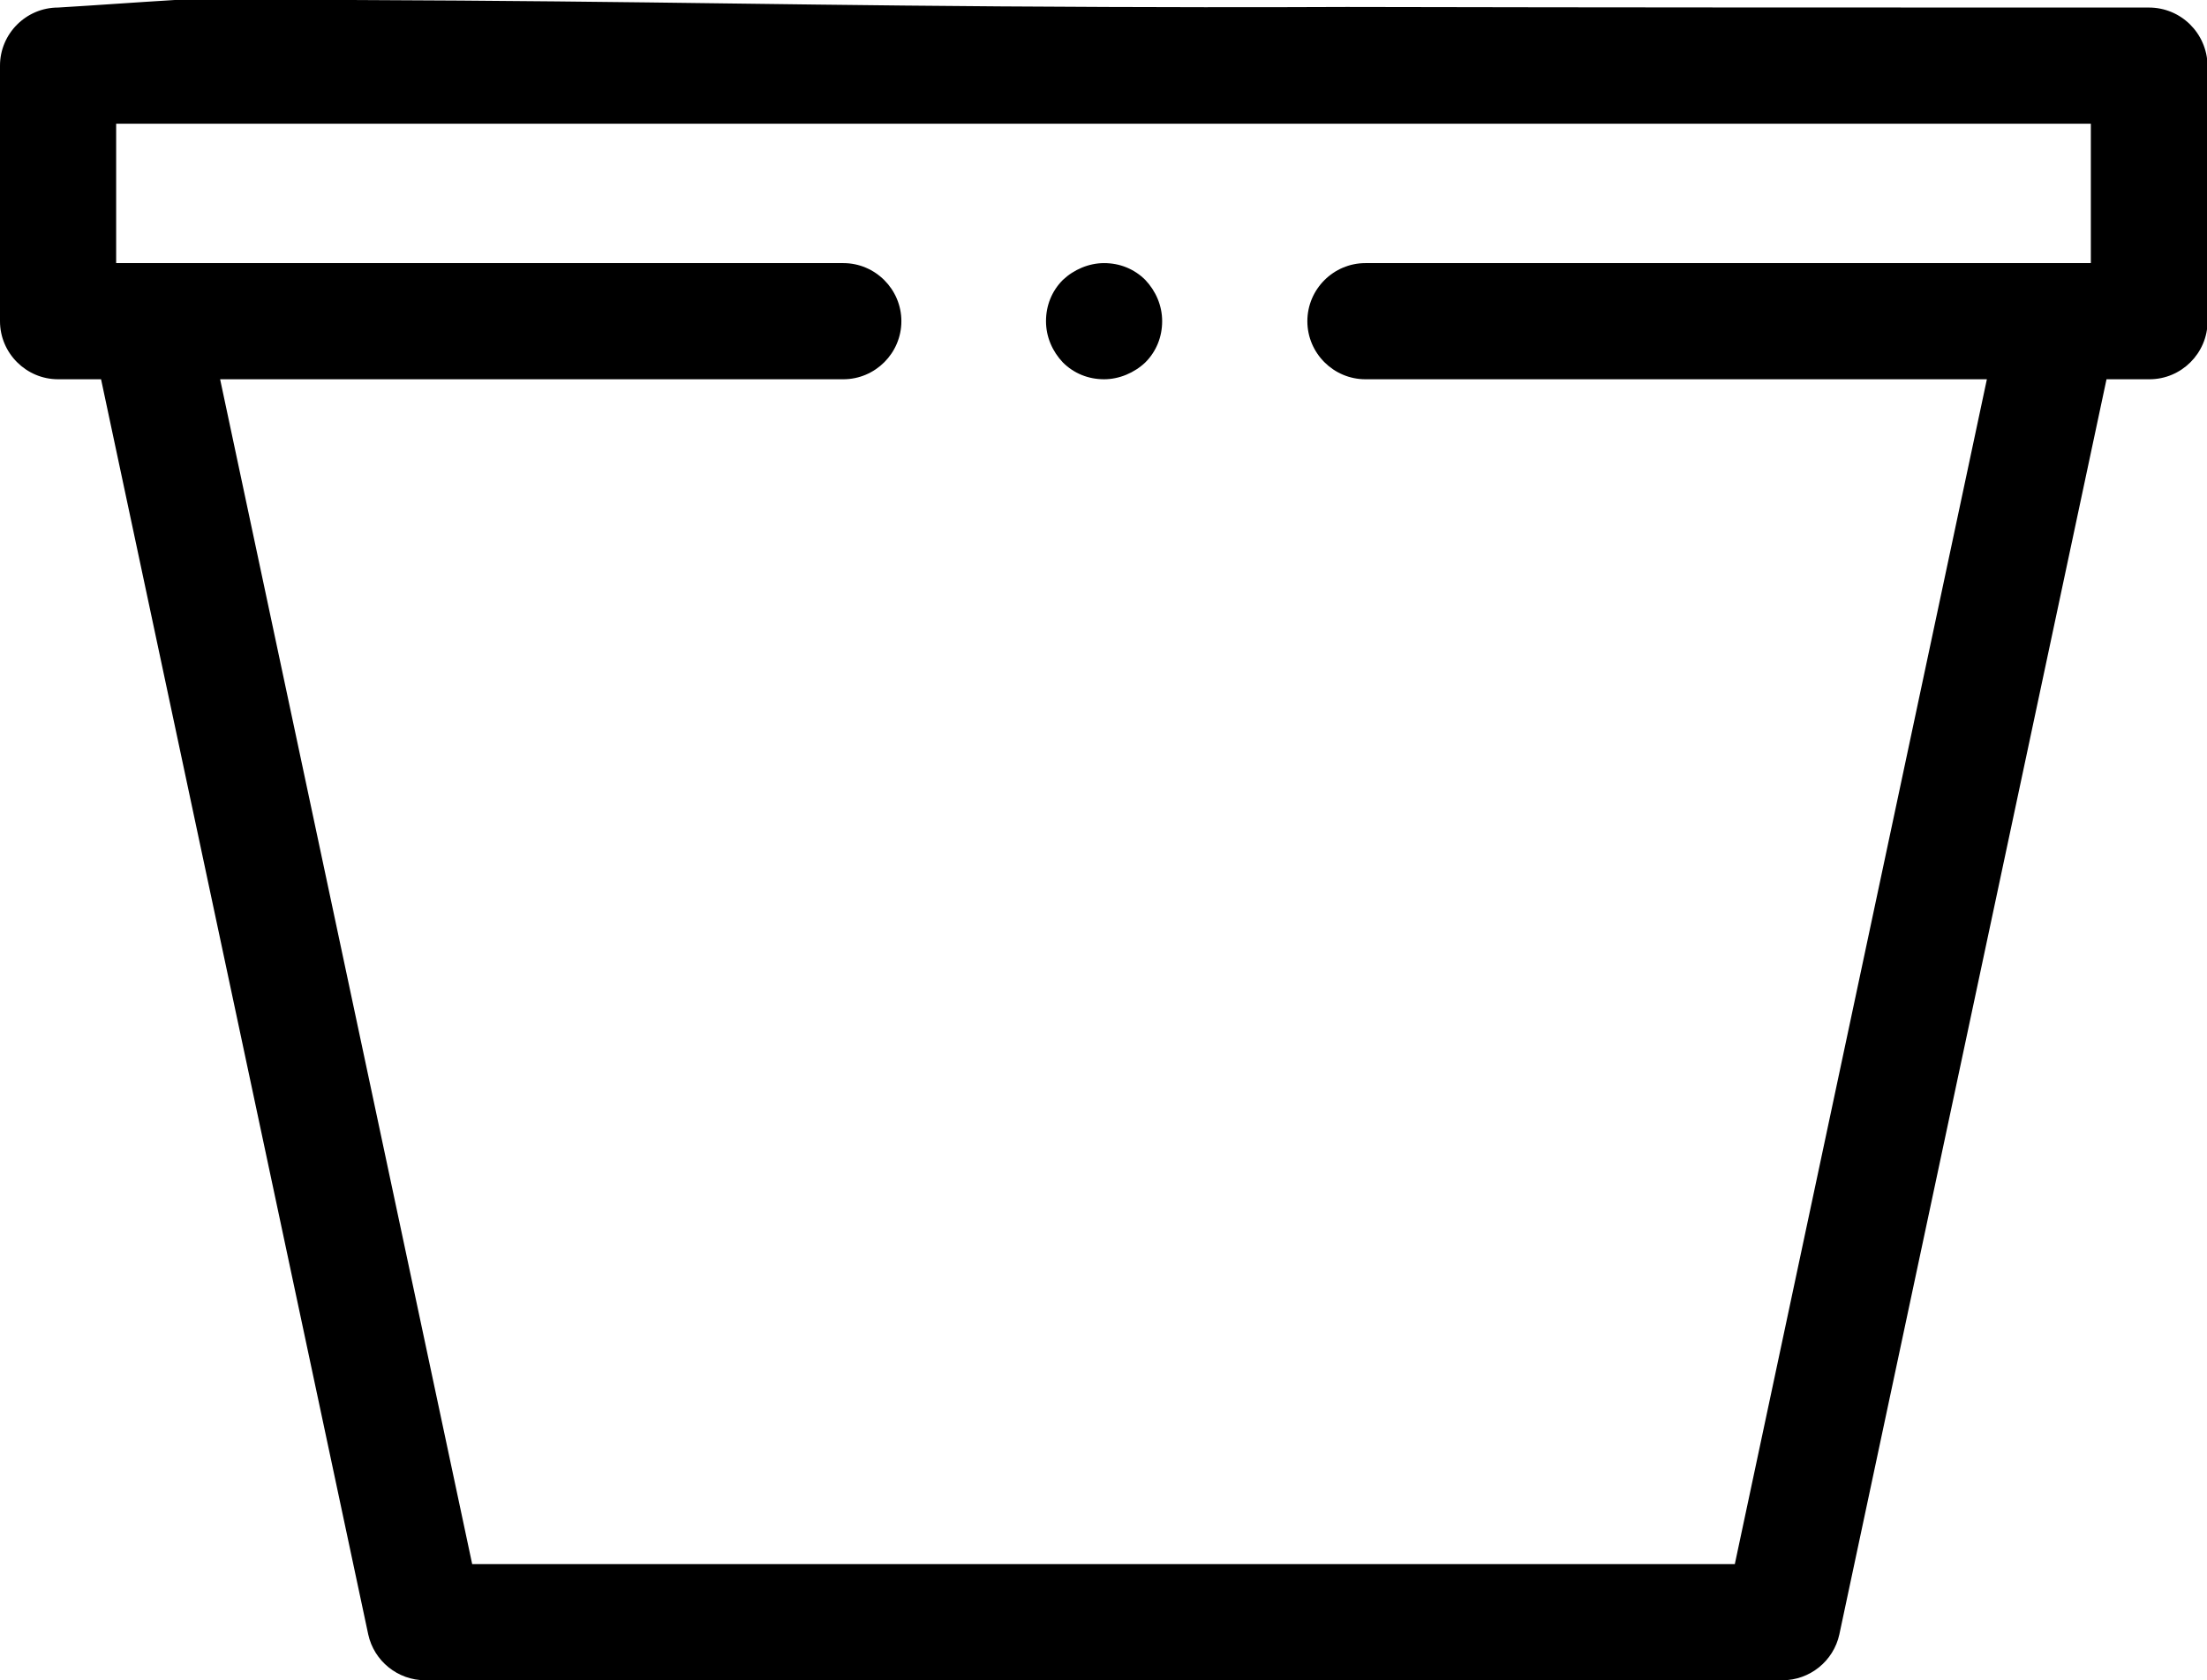<?xml version="1.0" encoding="utf-8"?>
<!-- Generator: Adobe Illustrator 23.0.1, SVG Export Plug-In . SVG Version: 6.00 Build 0)  -->
<svg version="1.1" id="Layer_1" xmlns="http://www.w3.org/2000/svg" xmlns:xlink="http://www.w3.org/1999/xlink" x="0px" y="0px"
	 viewBox="0 0 380 289.3" style="enable-background:new 0 0 380 289.3;" xml:space="preserve">
<path d="M370,1.3c-46,0-92,0-138.1-0.1c-3.1,0-15.8,0.1-41.3,0C138,1,113.9,0.2,60.5,0C46.8,0,35.9,0,30.1,0
	C23.4,0.4,16.7,0.9,10,1.3c-5.5,0-10,4.5-10,10v44c0,5.5,4.5,10,10,10h7.4l46,216.1c1,4.6,5.1,7.9,9.8,7.9h233.7
	c4.7,0,8.8-3.3,9.8-7.9l46-216.1h7.4c5.5,0,10-4.5,10-10v-44C380,5.7,375.5,1.3,370,1.3z M360,45.3H235.1c-5.5,0-10,4.5-10,10
	s4.5,10,10,10h107l-43.4,204H81.3l-43.4-204h107.3c5.5,0,10-4.5,10-10s-4.5-10-10-10H20v-24h340V45.3z"/>
<path d="M190.1,45.3c-2.6,0-5.2,1.1-7.1,2.9c-1.9,1.9-2.9,4.4-2.9,7.1s1.1,5.2,2.9,7.1c1.9,1.9,4.4,2.9,7.1,2.9
	c2.6,0,5.2-1.1,7.1-2.9c1.9-1.9,2.9-4.4,2.9-7.1s-1.1-5.2-2.9-7.1C195.3,46.3,192.8,45.3,190.1,45.3z"/>
</svg>
